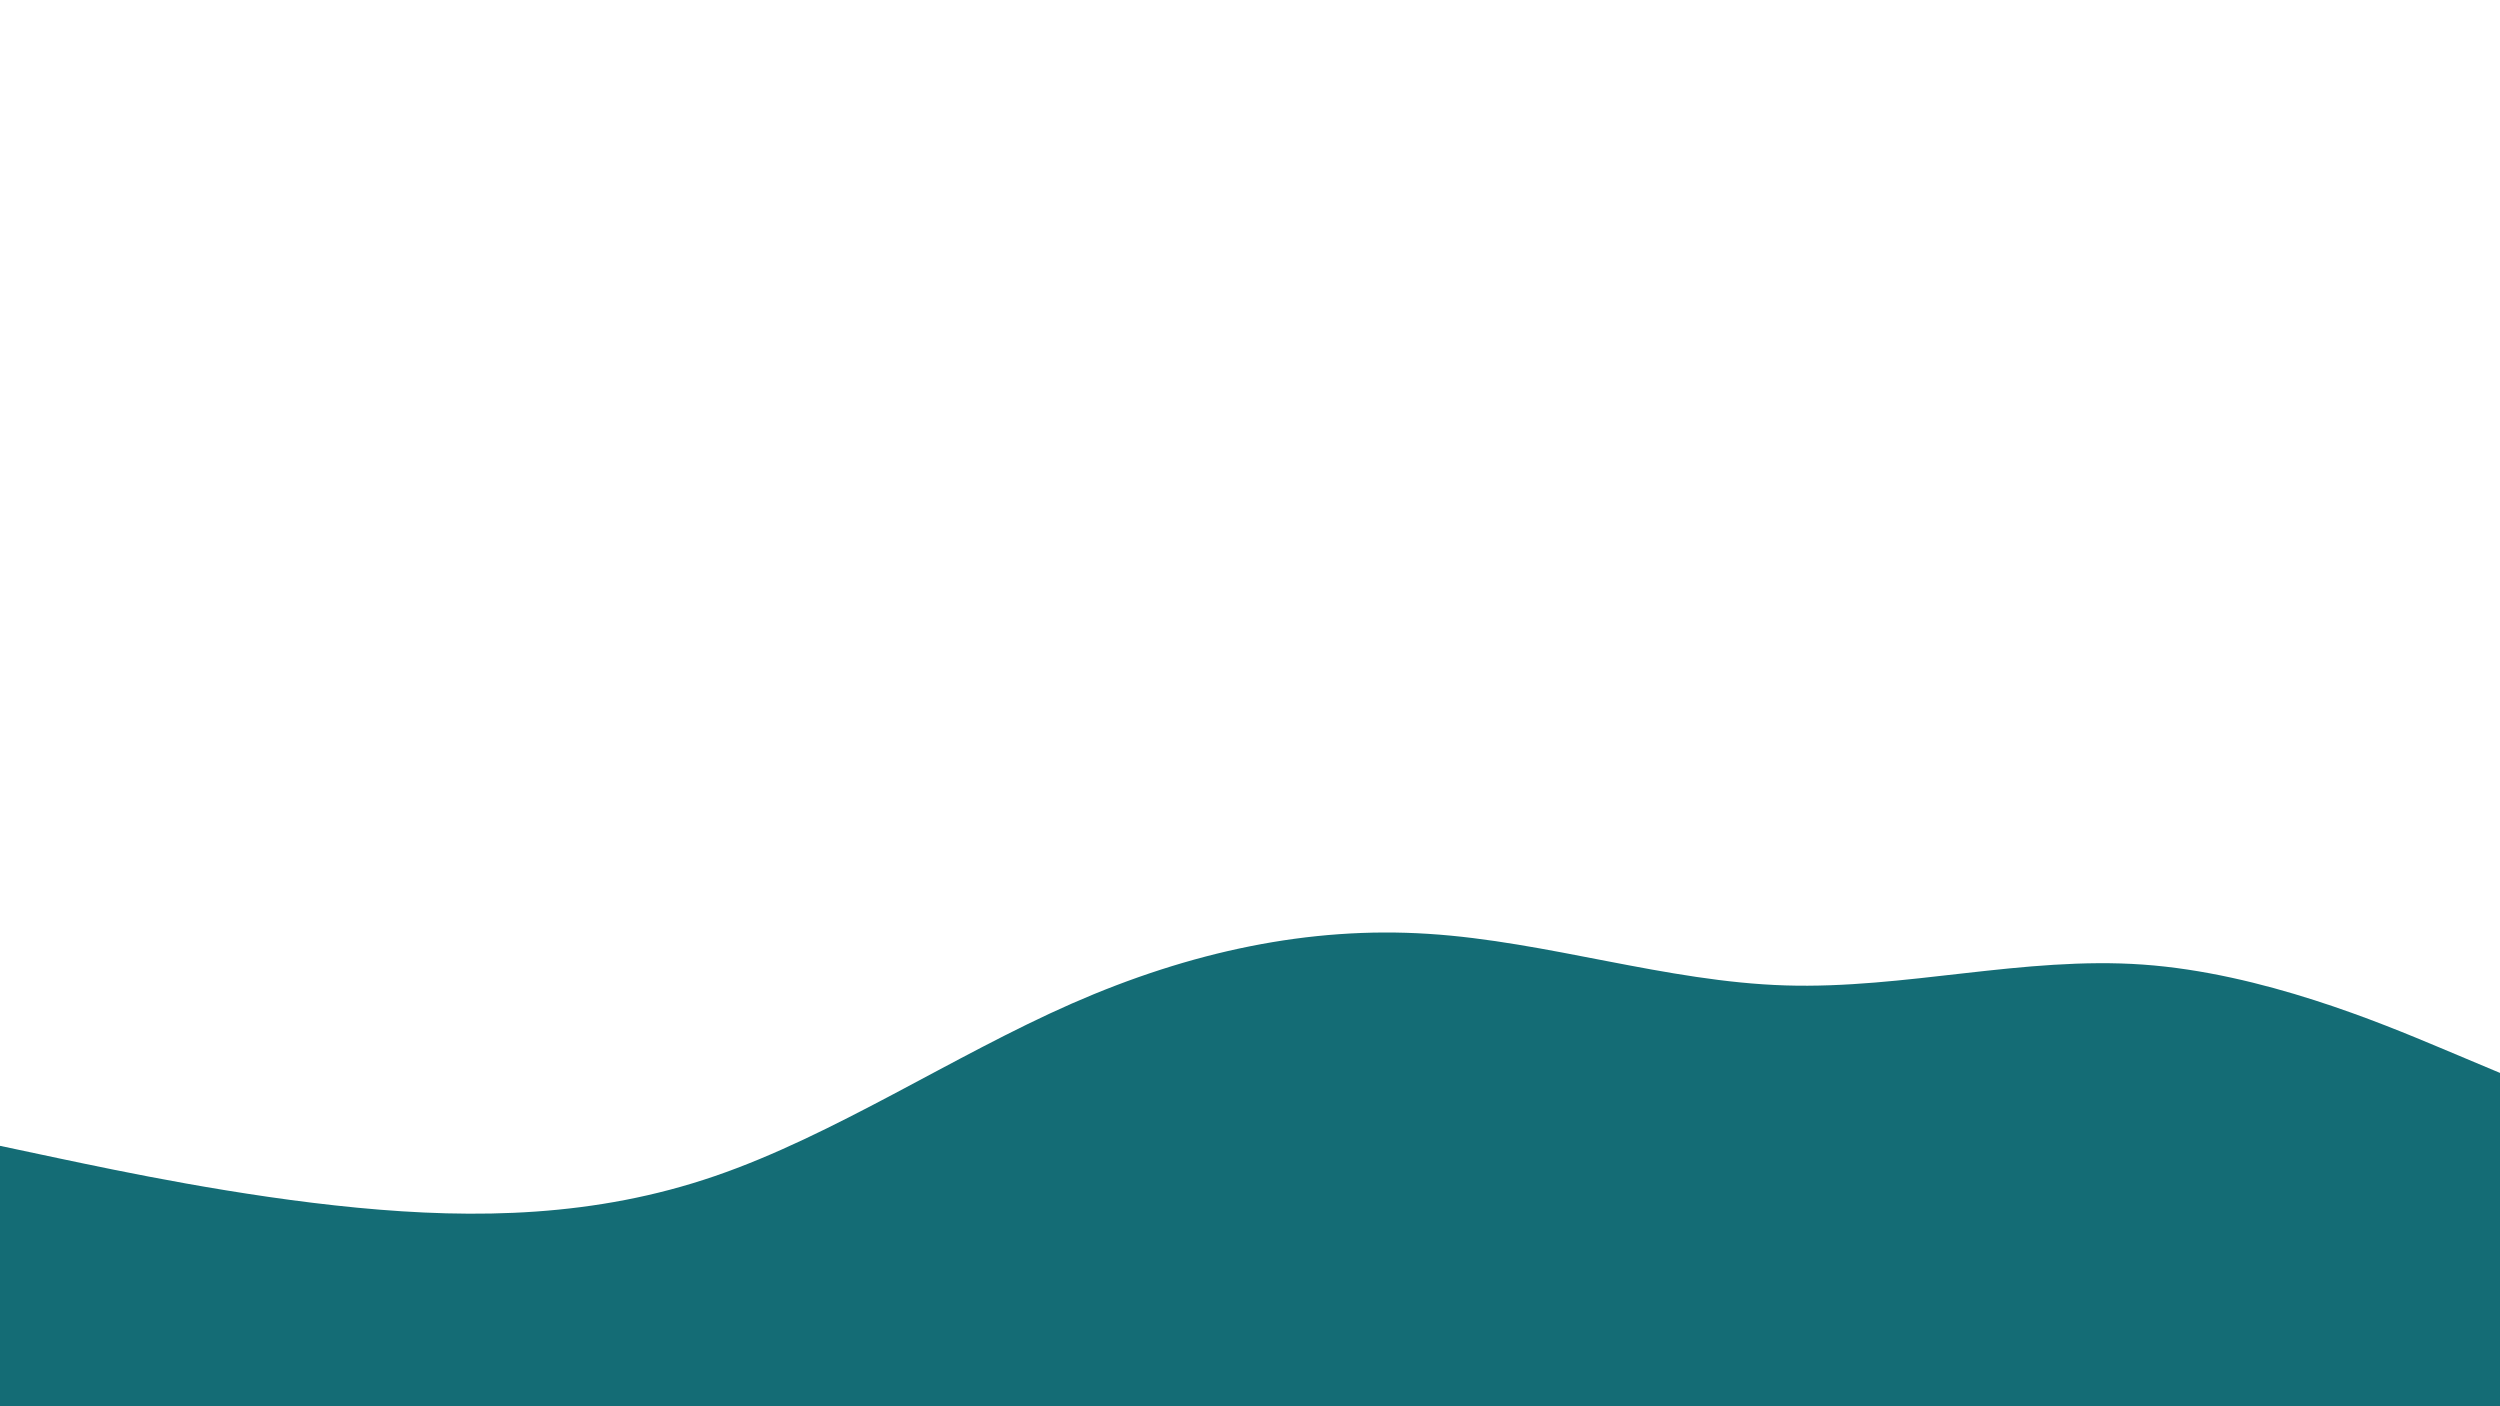<svg id="visual" viewBox="0 0 1920 1080" width="1920" height="1080" xmlns="http://www.w3.org/2000/svg" xmlns:xlink="http://www.w3.org/1999/xlink" version="1.1"><path d="M0 880L45.7 889.7C91.3 899.3 182.7 918.7 274.2 927.5C365.7 936.3 457.3 934.7 548.8 903.3C640.3 872 731.7 811 823 770.8C914.3 730.7 1005.7 711.3 1097 717.2C1188.3 723 1279.7 754 1371.2 756.8C1462.7 759.7 1554.3 734.3 1645.8 740.8C1737.3 747.3 1828.7 785.7 1874.3 804.8L1920 824L1920 1081L1874.3 1081C1828.7 1081 1737.3 1081 1645.8 1081C1554.3 1081 1462.7 1081 1371.2 1081C1279.7 1081 1188.3 1081 1097 1081C1005.7 1081 914.3 1081 823 1081C731.7 1081 640.3 1081 548.8 1081C457.3 1081 365.7 1081 274.2 1081C182.7 1081 91.3 1081 45.7 1081L0 1081Z" fill="#146C75" stroke-linecap="round" stroke-linejoin="miter"></path></svg>